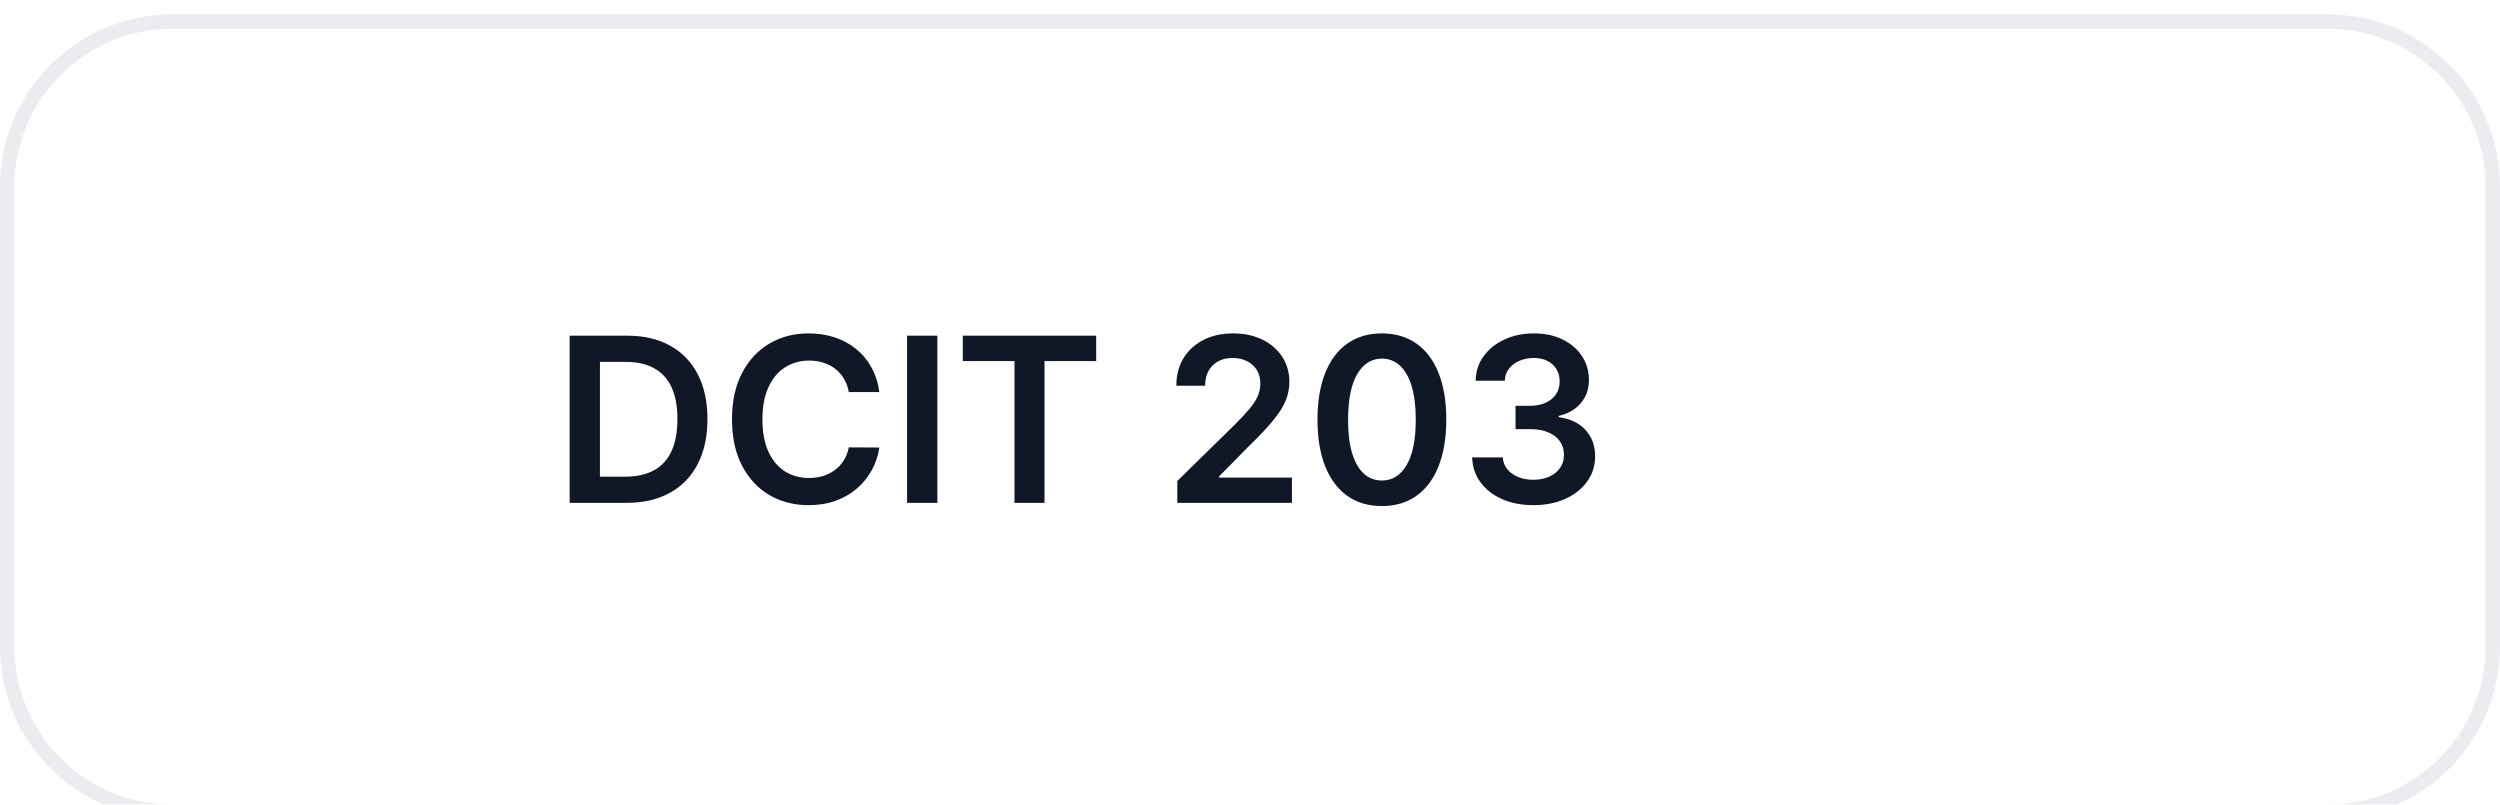 <svg width="174" height="56" viewBox="0 0 174 56" fill="none" xmlns="http://www.w3.org/2000/svg">
<g filter="url(#filter0_d_2_11245)">
<path d="M162 0H12C5.373 0 0 5.373 0 12V44C0 50.627 5.373 56 12 56H162C168.627 56 174 50.627 174 44V12C174 5.373 168.627 0 162 0Z" fill="white"/>
<path d="M162 0.5H12C5.649 0.5 0.5 5.649 0.5 12V44C0.5 50.351 5.649 55.5 12 55.5H162C168.351 55.5 173.5 50.351 173.5 44V12C173.5 5.649 168.351 0.5 162 0.5Z" stroke="#EAECF0"/>
<path d="M43.591 34H39.648V22.364H43.67C44.826 22.364 45.818 22.597 46.648 23.062C47.481 23.525 48.121 24.189 48.568 25.057C49.015 25.924 49.239 26.962 49.239 28.17C49.239 29.383 49.013 30.424 48.562 31.295C48.116 32.167 47.47 32.835 46.625 33.301C45.784 33.767 44.773 34 43.591 34ZM41.756 32.176H43.489C44.299 32.176 44.975 32.028 45.517 31.733C46.059 31.434 46.466 30.989 46.739 30.398C47.011 29.803 47.148 29.061 47.148 28.17C47.148 27.28 47.011 26.542 46.739 25.955C46.466 25.364 46.063 24.922 45.528 24.631C44.998 24.335 44.339 24.188 43.551 24.188H41.756V32.176ZM61.202 26.29H59.077C59.016 25.941 58.904 25.633 58.741 25.364C58.579 25.091 58.376 24.86 58.134 24.67C57.891 24.481 57.615 24.339 57.304 24.244C56.997 24.146 56.666 24.097 56.31 24.097C55.677 24.097 55.116 24.256 54.628 24.574C54.139 24.888 53.757 25.35 53.48 25.96C53.204 26.566 53.065 27.307 53.065 28.182C53.065 29.072 53.204 29.822 53.48 30.432C53.76 31.038 54.143 31.496 54.628 31.807C55.116 32.114 55.675 32.267 56.304 32.267C56.652 32.267 56.978 32.222 57.281 32.131C57.588 32.036 57.863 31.898 58.105 31.716C58.351 31.534 58.558 31.311 58.724 31.045C58.895 30.78 59.012 30.477 59.077 30.136L61.202 30.148C61.122 30.701 60.95 31.22 60.685 31.705C60.423 32.189 60.08 32.617 59.656 32.989C59.232 33.356 58.736 33.644 58.168 33.852C57.599 34.057 56.969 34.159 56.276 34.159C55.253 34.159 54.34 33.922 53.537 33.449C52.734 32.975 52.101 32.292 51.639 31.398C51.177 30.504 50.946 29.432 50.946 28.182C50.946 26.928 51.179 25.856 51.645 24.966C52.111 24.072 52.745 23.388 53.548 22.915C54.351 22.441 55.26 22.205 56.276 22.205C56.923 22.205 57.526 22.295 58.082 22.477C58.639 22.659 59.135 22.926 59.571 23.278C60.007 23.627 60.365 24.055 60.645 24.562C60.929 25.066 61.115 25.642 61.202 26.29ZM65.24 22.364V34H63.132V22.364H65.24ZM67.011 24.131V22.364H76.295V24.131H72.699V34H70.608V24.131H67.011ZM81.94 34V32.477L85.98 28.517C86.366 28.127 86.688 27.78 86.946 27.477C87.204 27.174 87.397 26.881 87.526 26.597C87.654 26.312 87.719 26.009 87.719 25.688C87.719 25.32 87.635 25.006 87.469 24.744C87.302 24.479 87.073 24.275 86.781 24.131C86.49 23.987 86.158 23.915 85.787 23.915C85.404 23.915 85.069 23.994 84.781 24.153C84.493 24.309 84.27 24.53 84.111 24.818C83.955 25.106 83.878 25.449 83.878 25.847H81.872C81.872 25.108 82.041 24.466 82.378 23.92C82.715 23.375 83.179 22.953 83.77 22.653C84.365 22.354 85.046 22.205 85.815 22.205C86.596 22.205 87.281 22.35 87.872 22.642C88.463 22.934 88.921 23.333 89.247 23.841C89.577 24.348 89.741 24.928 89.741 25.58C89.741 26.015 89.658 26.443 89.491 26.864C89.325 27.284 89.031 27.75 88.611 28.261C88.194 28.773 87.609 29.392 86.855 30.119L84.849 32.159V32.239H89.918V34H81.94ZM96.179 34.222C95.243 34.222 94.44 33.985 93.77 33.511C93.103 33.034 92.59 32.347 92.23 31.449C91.874 30.547 91.696 29.462 91.696 28.193C91.7 26.924 91.88 25.845 92.236 24.955C92.596 24.061 93.109 23.379 93.776 22.909C94.446 22.439 95.247 22.205 96.179 22.205C97.111 22.205 97.912 22.439 98.582 22.909C99.253 23.379 99.766 24.061 100.122 24.955C100.482 25.848 100.662 26.928 100.662 28.193C100.662 29.466 100.482 30.553 100.122 31.455C99.766 32.352 99.253 33.038 98.582 33.511C97.916 33.985 97.115 34.222 96.179 34.222ZM96.179 32.443C96.906 32.443 97.48 32.085 97.901 31.369C98.325 30.65 98.537 29.591 98.537 28.193C98.537 27.269 98.44 26.492 98.247 25.864C98.054 25.235 97.781 24.761 97.429 24.443C97.077 24.121 96.66 23.96 96.179 23.96C95.455 23.96 94.884 24.32 94.463 25.04C94.043 25.756 93.83 26.807 93.827 28.193C93.823 29.121 93.916 29.902 94.105 30.534C94.298 31.167 94.571 31.644 94.923 31.966C95.276 32.284 95.694 32.443 96.179 32.443ZM106.726 34.159C105.908 34.159 105.18 34.019 104.544 33.739C103.911 33.458 103.411 33.068 103.044 32.568C102.677 32.068 102.482 31.491 102.459 30.835H104.595C104.614 31.15 104.718 31.424 104.908 31.659C105.097 31.89 105.349 32.07 105.663 32.199C105.978 32.328 106.33 32.392 106.72 32.392C107.137 32.392 107.506 32.32 107.828 32.176C108.15 32.028 108.402 31.824 108.584 31.562C108.766 31.301 108.855 31 108.851 30.659C108.855 30.307 108.764 29.996 108.578 29.727C108.393 29.458 108.124 29.248 107.771 29.097C107.423 28.945 107.002 28.869 106.51 28.869H105.482V27.244H106.51C106.915 27.244 107.269 27.174 107.572 27.034C107.879 26.894 108.12 26.697 108.294 26.443C108.468 26.186 108.554 25.888 108.55 25.551C108.554 25.222 108.48 24.936 108.328 24.693C108.18 24.447 107.97 24.256 107.697 24.119C107.429 23.983 107.112 23.915 106.749 23.915C106.393 23.915 106.063 23.979 105.76 24.108C105.457 24.237 105.213 24.42 105.027 24.659C104.841 24.894 104.743 25.174 104.732 25.5H102.703C102.718 24.848 102.906 24.277 103.266 23.784C103.629 23.288 104.114 22.902 104.72 22.625C105.326 22.345 106.006 22.205 106.76 22.205C107.536 22.205 108.211 22.35 108.783 22.642C109.358 22.93 109.804 23.318 110.118 23.807C110.432 24.295 110.589 24.835 110.589 25.426C110.593 26.081 110.4 26.631 110.01 27.074C109.624 27.517 109.116 27.807 108.487 27.943V28.034C109.305 28.148 109.932 28.451 110.368 28.943C110.807 29.432 111.025 30.04 111.021 30.767C111.021 31.419 110.836 32.002 110.464 32.517C110.097 33.028 109.589 33.43 108.942 33.722C108.298 34.013 107.559 34.159 106.726 34.159Z" fill="#101828"/>
</g>
<defs>
<filter id="filter0_d_2_11245" x="-2" y="-1" width="178" height="60" filterUnits="userSpaceOnUse" color-interpolation-filters="sRGB">
<feFlood flood-opacity="0" result="BackgroundImageFix"/>
<feColorMatrix in="SourceAlpha" type="matrix" values="0 0 0 0 0 0 0 0 0 0 0 0 0 0 0 0 0 0 127 0" result="hardAlpha"/>
<feOffset dy="1"/>
<feGaussianBlur stdDeviation="1"/>
<feColorMatrix type="matrix" values="0 0 0 0 0.063 0 0 0 0 0.094 0 0 0 0 0.157 0 0 0 0.05 0"/>
<feBlend mode="normal" in2="BackgroundImageFix" result="effect1_dropShadow_2_11245"/>
<feBlend mode="normal" in="SourceGraphic" in2="effect1_dropShadow_2_11245" result="shape"/>
</filter>
</defs>
</svg>
